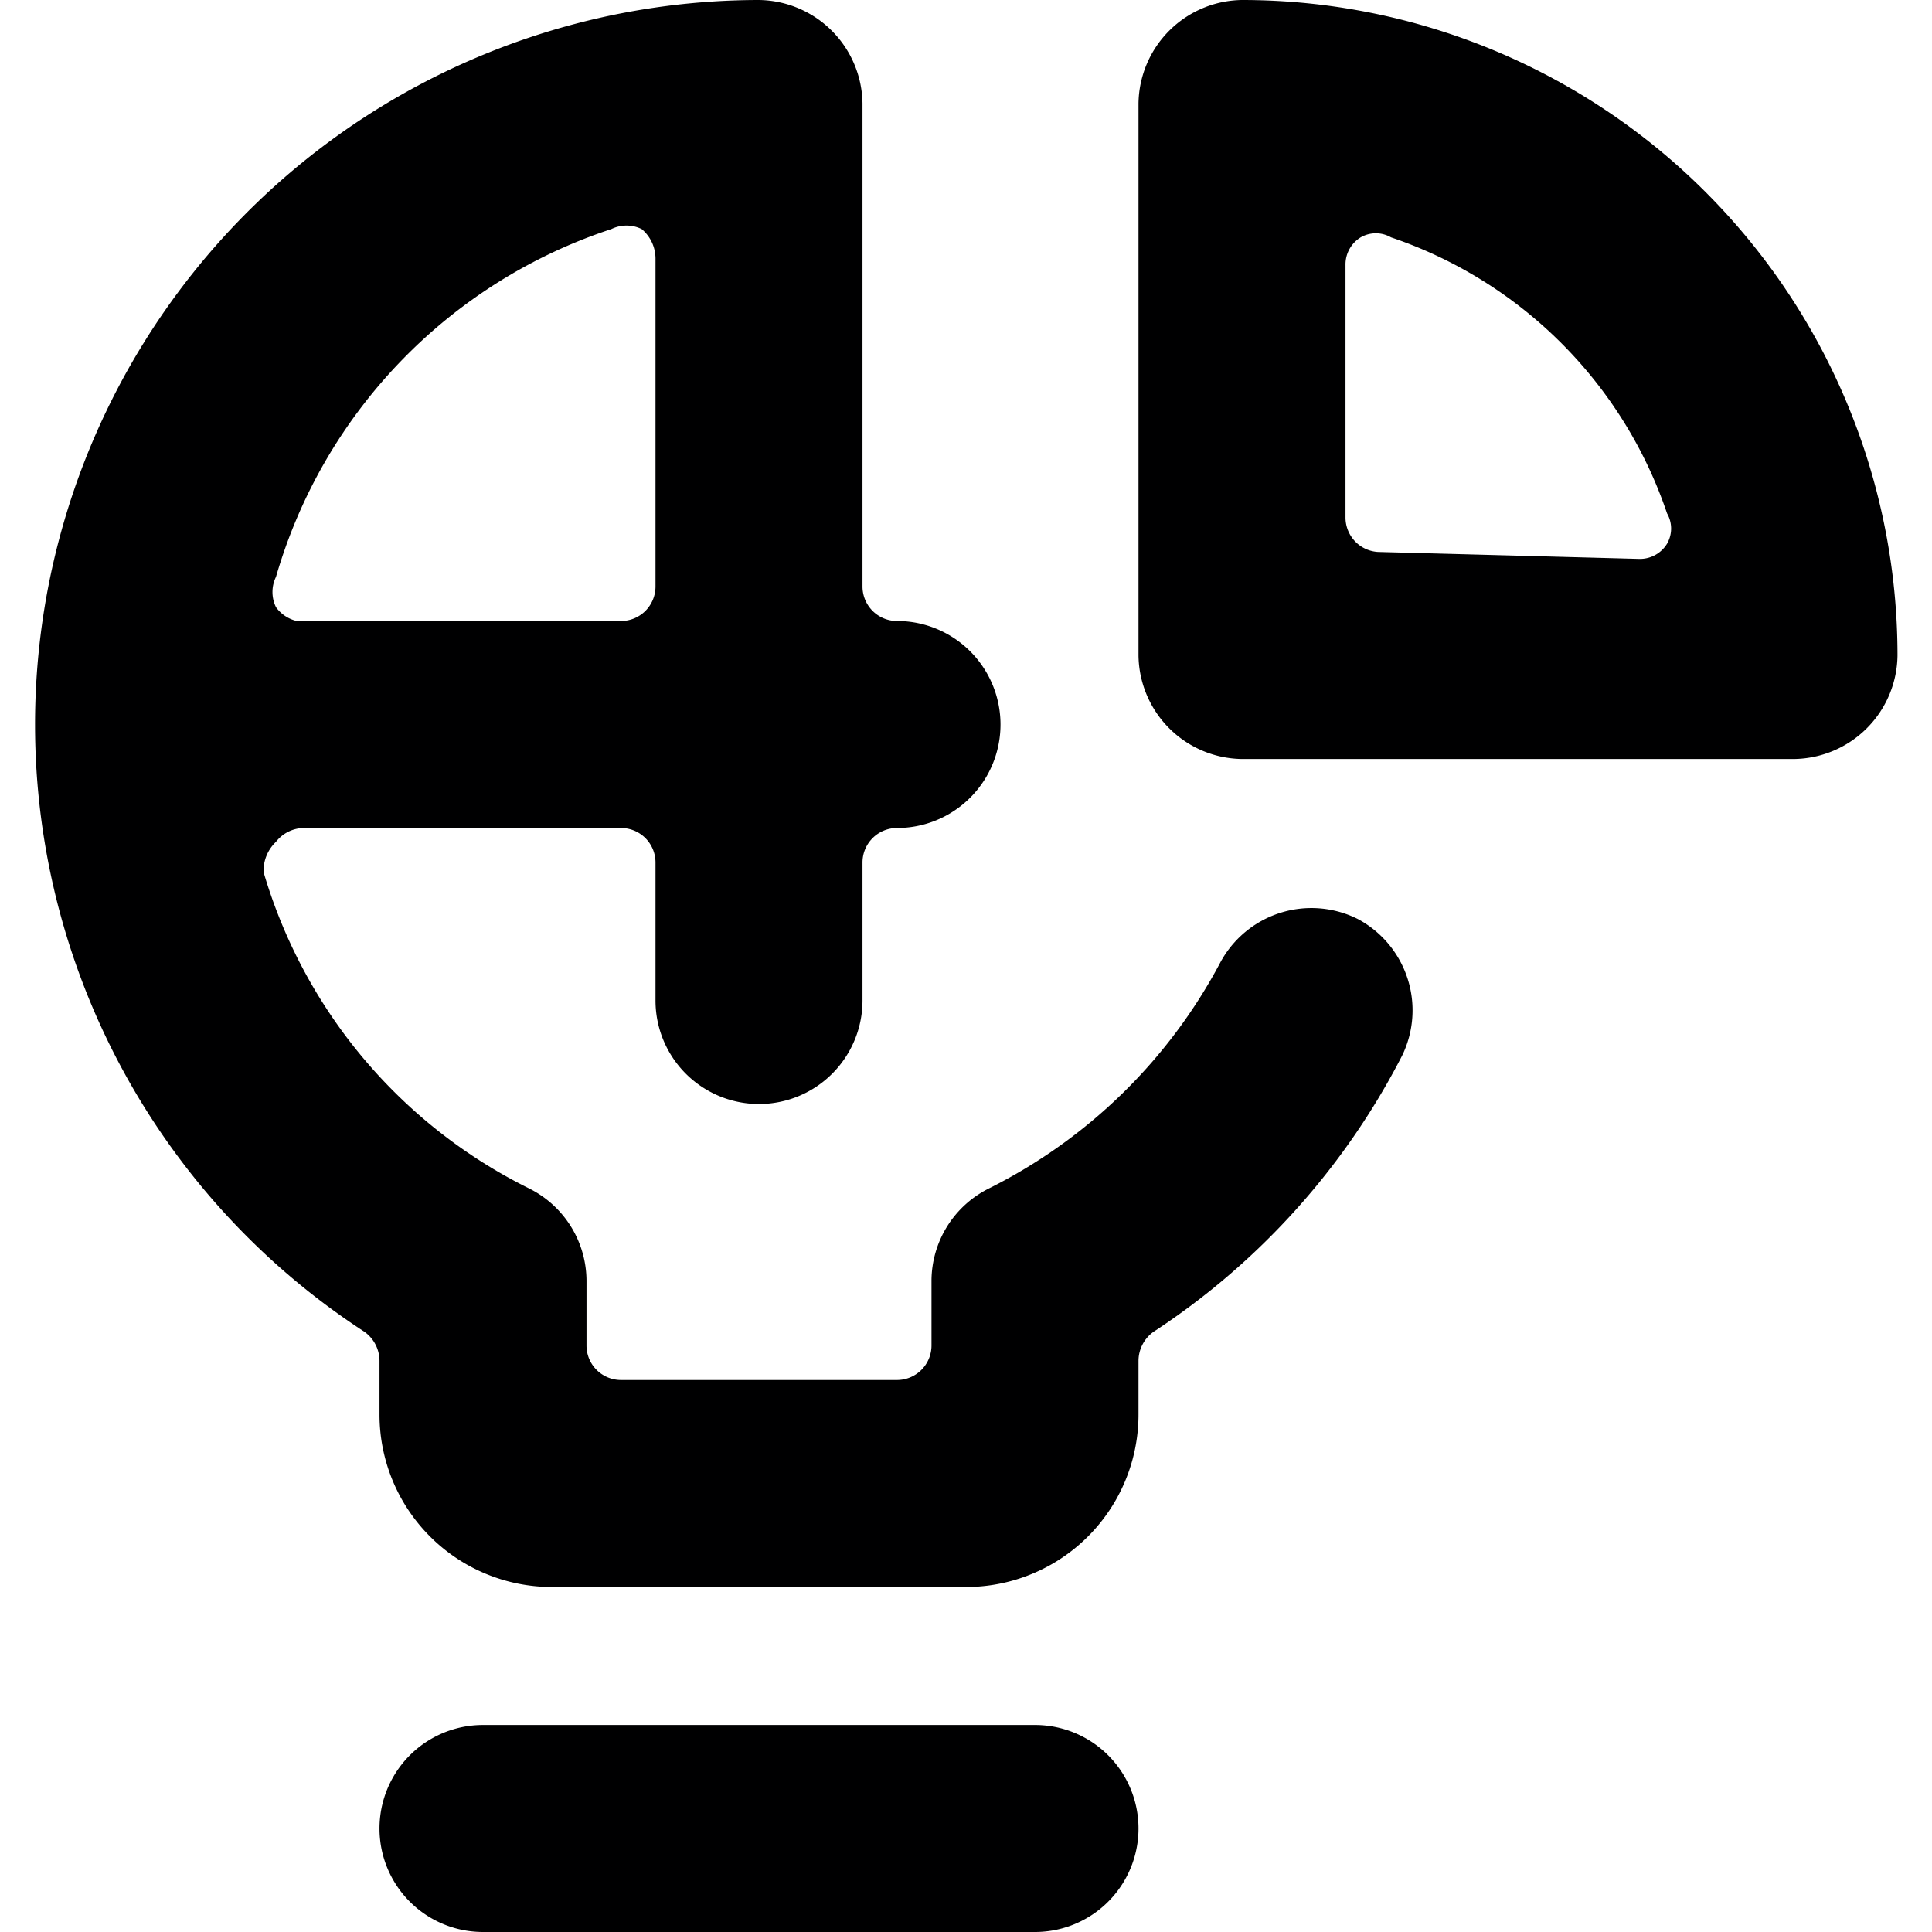 <svg xmlns="http://www.w3.org/2000/svg" viewBox="0 0 14 14">
  <g>
    <path d="M7.5,12.5h-4a.75.75,0,0,0,0,1.5h4a.75.75,0,0,0,0-1.5Z" style="fill: #000001"/>
    <path d="M9.84,6.66a.75.75,0,0,0-1,.32A3.84,3.84,0,0,1,7.17,8.61a.75.75,0,0,0-.42.67v.47A.25.25,0,0,1,6.5,10h-2a.25.25,0,0,1-.25-.25V9.28a.75.75,0,0,0-.42-.67A3.73,3.73,0,0,1,1.91,6.32.29.29,0,0,1,2,6.1a.26.26,0,0,1,.2-.1H4.5a.25.25,0,0,1,.25.25v1a.75.75,0,0,0,1.5,0v-1A.25.25,0,0,1,6.5,6a.75.75,0,0,0,0-1.5.25.25,0,0,1-.25-.25V.75A.76.76,0,0,0,5.5,0,5.25,5.25,0,0,0,2.64,9.65a.26.26,0,0,1,.11.21v.39A1.25,1.25,0,0,0,4,11.5H7a1.25,1.25,0,0,0,1.25-1.25V9.86a.26.26,0,0,1,.11-.21,5.27,5.27,0,0,0,1.8-2A.75.75,0,0,0,9.84,6.66Zm-5.41-5a.25.25,0,0,1,.22,0,.28.28,0,0,1,.1.21V4.25a.25.25,0,0,1-.25.25H2.15A.26.26,0,0,1,2,4.4a.25.25,0,0,1,0-.22A3.75,3.75,0,0,1,4.43,1.66Z" style="fill: #000001"/>
    <path d="M9,0a.76.76,0,0,0-.75.75v4A.76.76,0,0,0,9,5.5h4a.76.76,0,0,0,.75-.75A4.75,4.75,0,0,0,9,0Zm1,4a.25.25,0,0,1-.25-.25V1.92a.23.23,0,0,1,.11-.2.22.22,0,0,1,.22,0,3.19,3.19,0,0,1,2,2,.22.22,0,0,1,0,.22.23.23,0,0,1-.2.11Z" style="fill: #000001"/>
  </g>
</svg>
